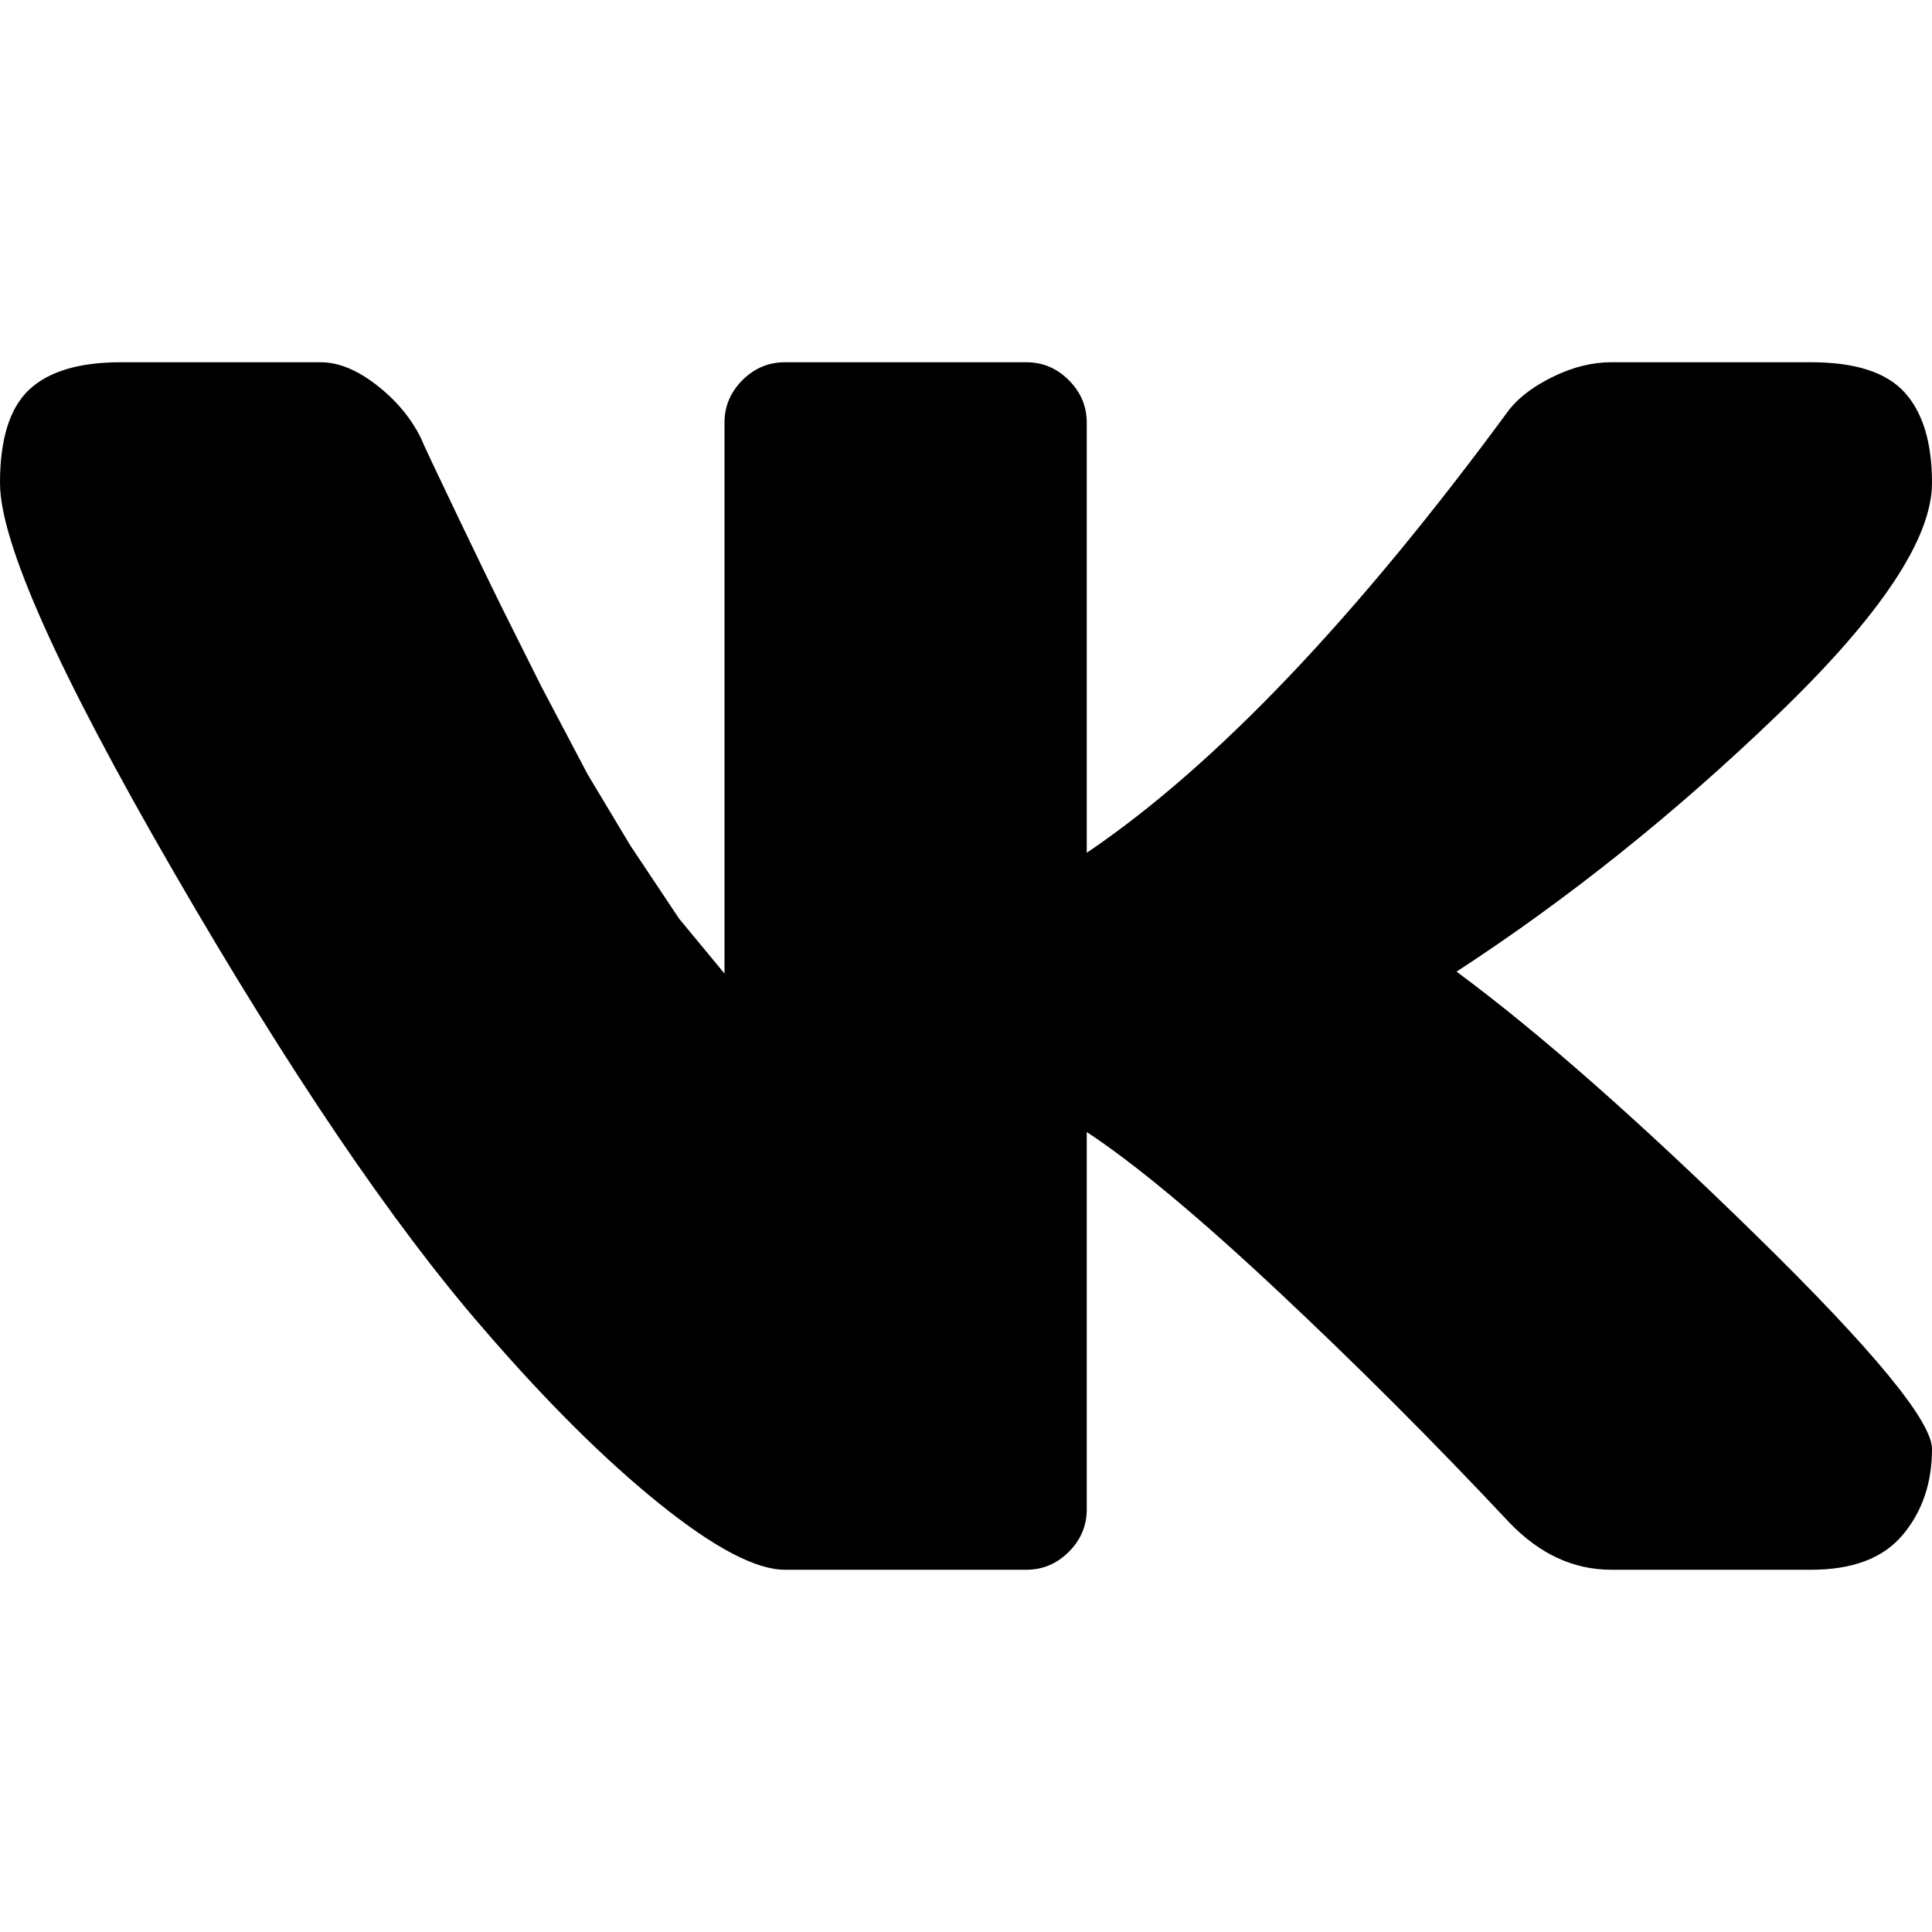 <svg xmlns="http://www.w3.org/2000/svg" width="512" height="512" viewBox="0 0 1024 640"><path fill="currentColor" d="M772 323q65 48 158.5 139.5T1024 576q0 27-15.5 45.5T960 640H854q-30 0-54-25q-60-64-123-123t-101-84v200q0 13-9.5 22.5T544 640H416q-23 0-66.5-35T256 512q-72-83-164-242T0 64q0-35 15.5-49.5T64 0h106q14 0 29.5 12T223 40q2 5 20 42.5t23 47.5l21 42l24.5 46.5L334 256l26 39l24 29V32q0-13 9.5-22.5T416 0h128q13 0 22.5 9.5T576 32v228q102-69 224-235q8-10 23.5-17.5T854 0h106q35 0 49.5 16t14.5 48q0 44-81.5 122.5T772 323z"/></svg>